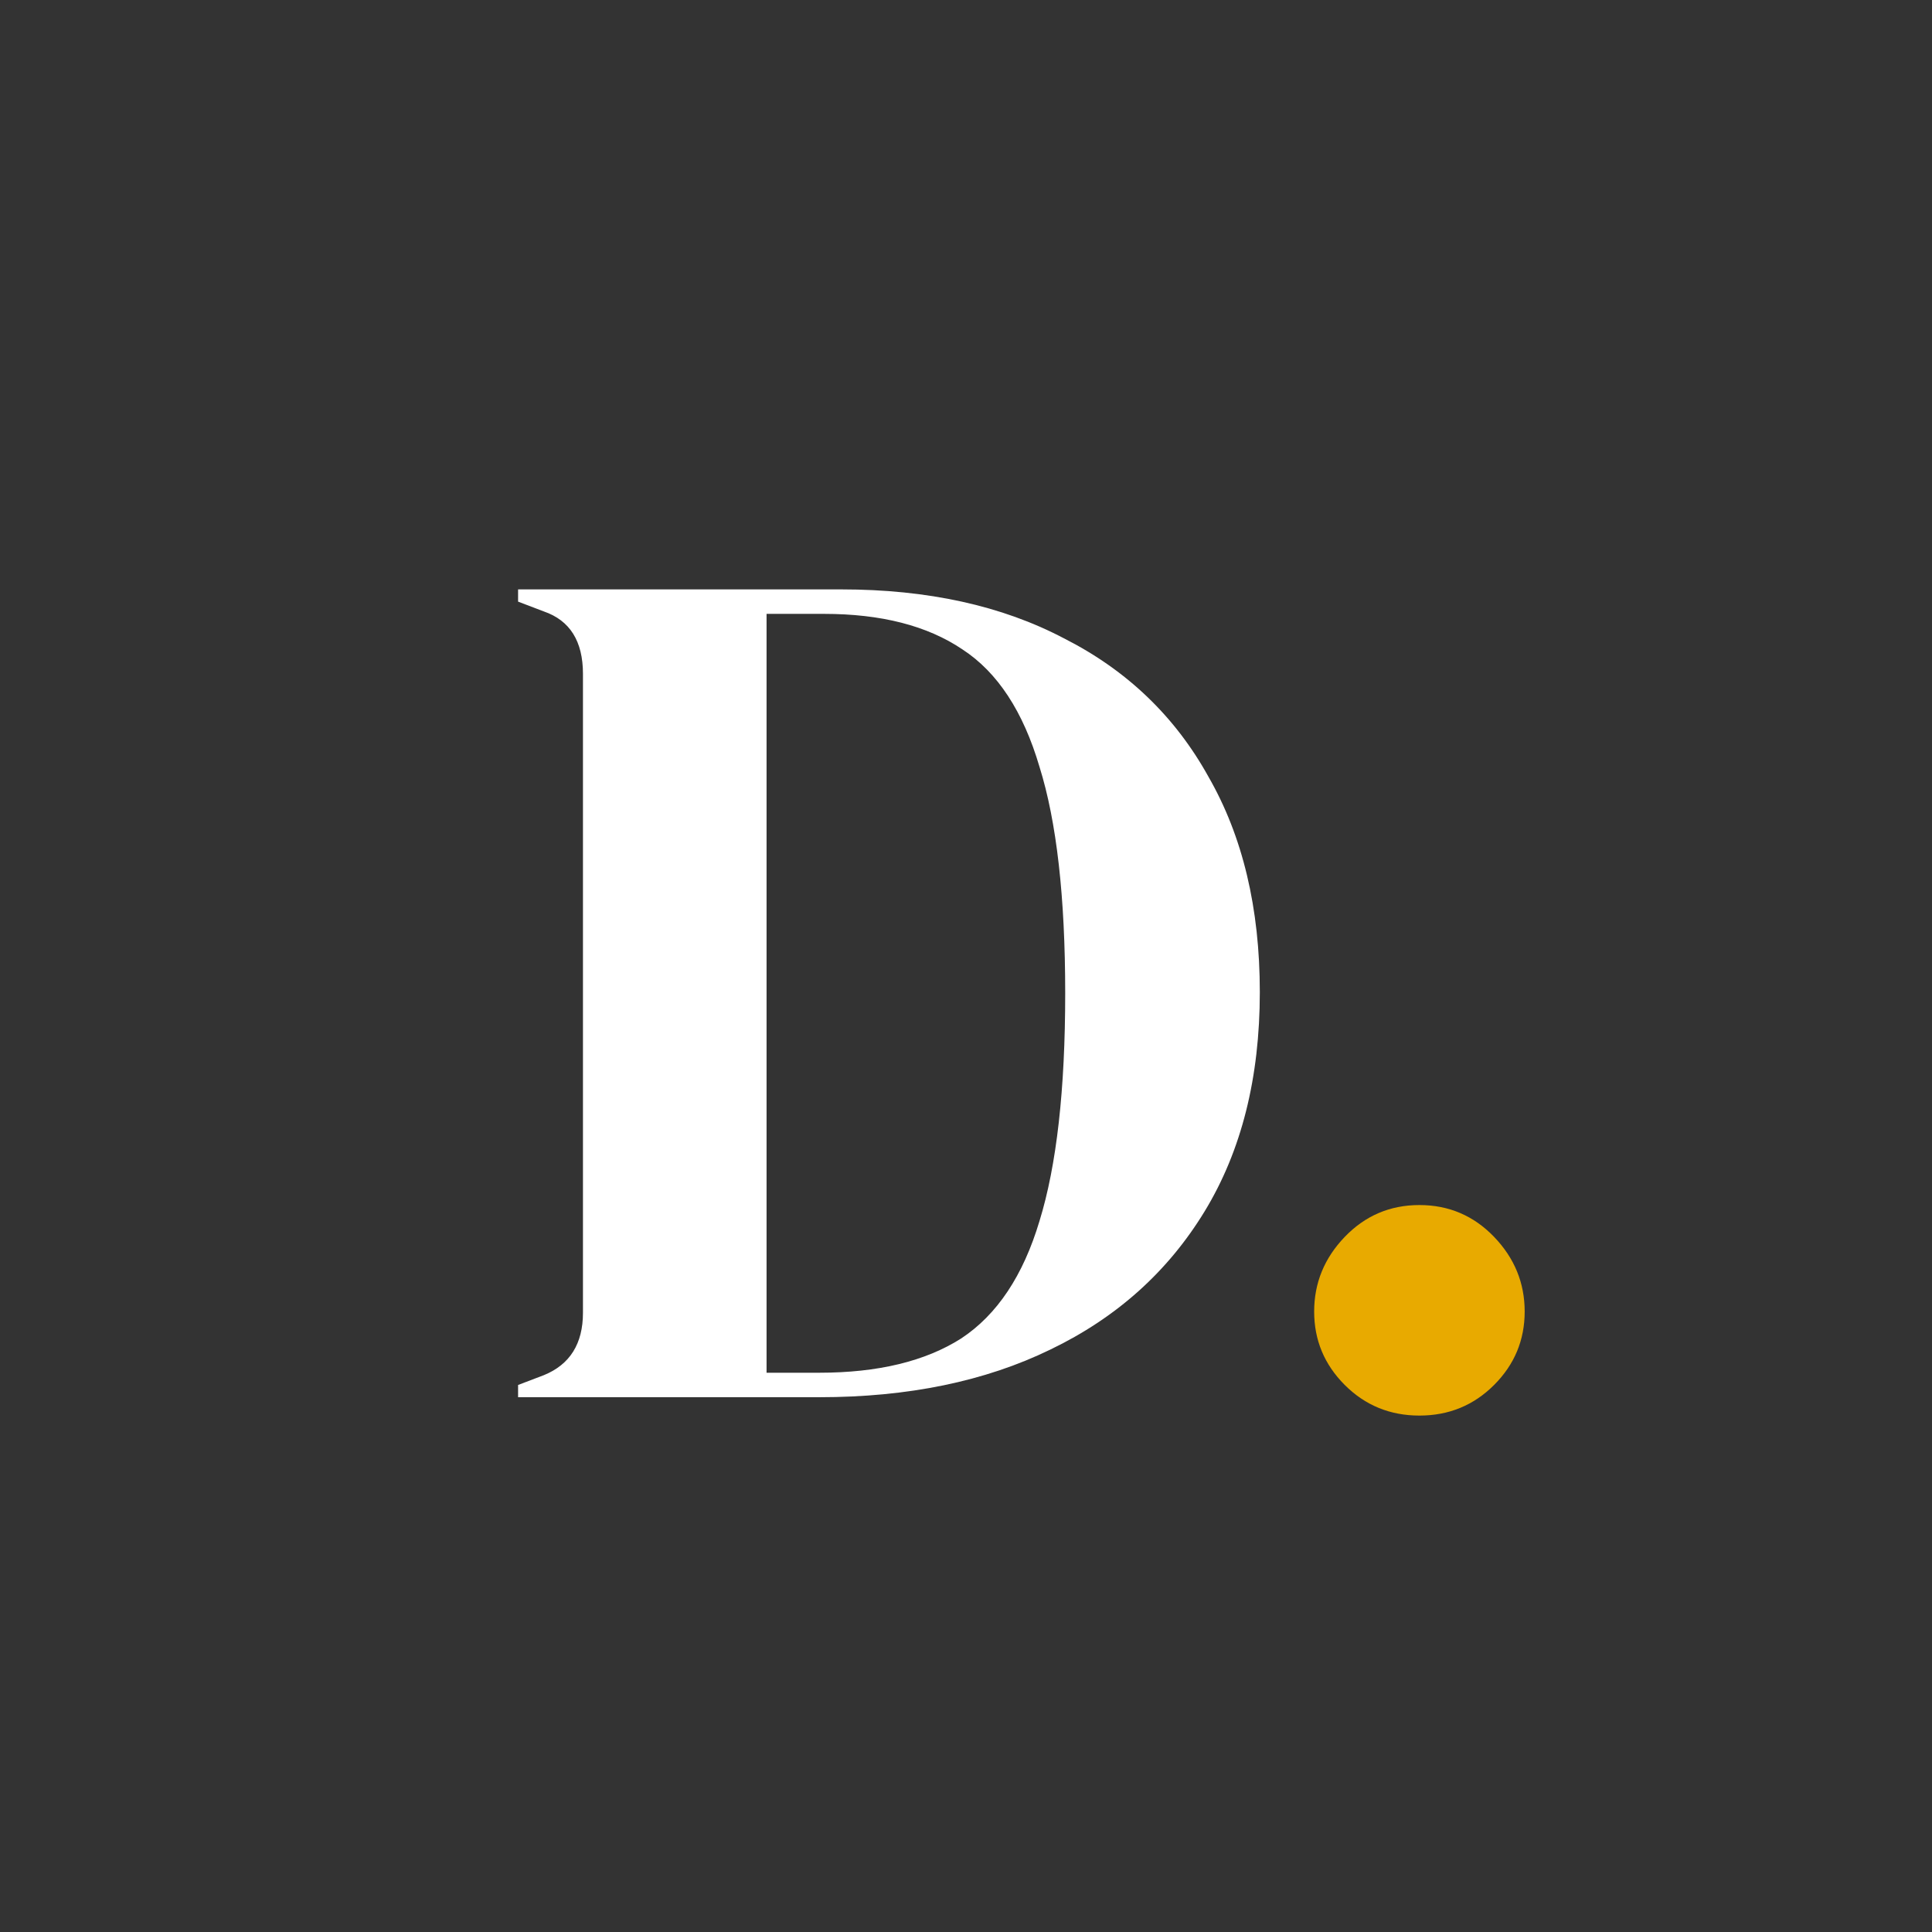 <svg width="513" height="513" viewBox="0 0 513 513" fill="none" xmlns="http://www.w3.org/2000/svg">
<rect x="0" y="0" width="513" height="513" fill="#333333" stroke="none"/>
<rect x="1" y="1" width="512" height="512" rx="75" fill="none"/>
<path d="M137.567 371V367.75L144.392 365.15C151.325 362.333 154.792 356.808 154.792 348.575V178.925C154.792 170.258 151.325 164.733 144.392 162.35L137.567 159.75V156.5H223.367C246.334 156.5 266.05 160.833 282.517 169.5C299.2 177.95 311.984 190.192 320.867 206.225C329.967 222.042 334.517 241.108 334.517 263.425C334.517 286.175 329.642 305.567 319.892 321.6C310.142 337.633 296.492 349.875 278.942 358.325C261.609 366.775 241.134 371 217.517 371H137.567ZM203.542 364.5H217.517C233.117 364.5 245.684 361.467 255.217 355.4C264.75 349.117 271.684 338.717 276.017 324.2C280.567 309.467 282.842 289.317 282.842 263.75C282.842 238.183 280.567 218.142 276.017 203.625C271.684 188.892 264.859 178.492 255.542 172.425C246.225 166.142 233.984 163 218.817 163H203.542V364.5Z" fill="white"/>
<path d="M376.896 375.875C369.096 375.875 362.488 373.167 357.071 367.75C351.655 362.333 348.946 355.833 348.946 348.25C348.946 340.667 351.655 334.058 357.071 328.425C362.488 322.792 369.096 319.975 376.896 319.975C384.696 319.975 391.305 322.792 396.721 328.425C402.138 334.058 404.846 340.667 404.846 348.25C404.846 355.833 402.138 362.333 396.721 367.75C391.305 373.167 384.696 375.875 376.896 375.875Z" fill="#E8AA00"/>
</svg>
